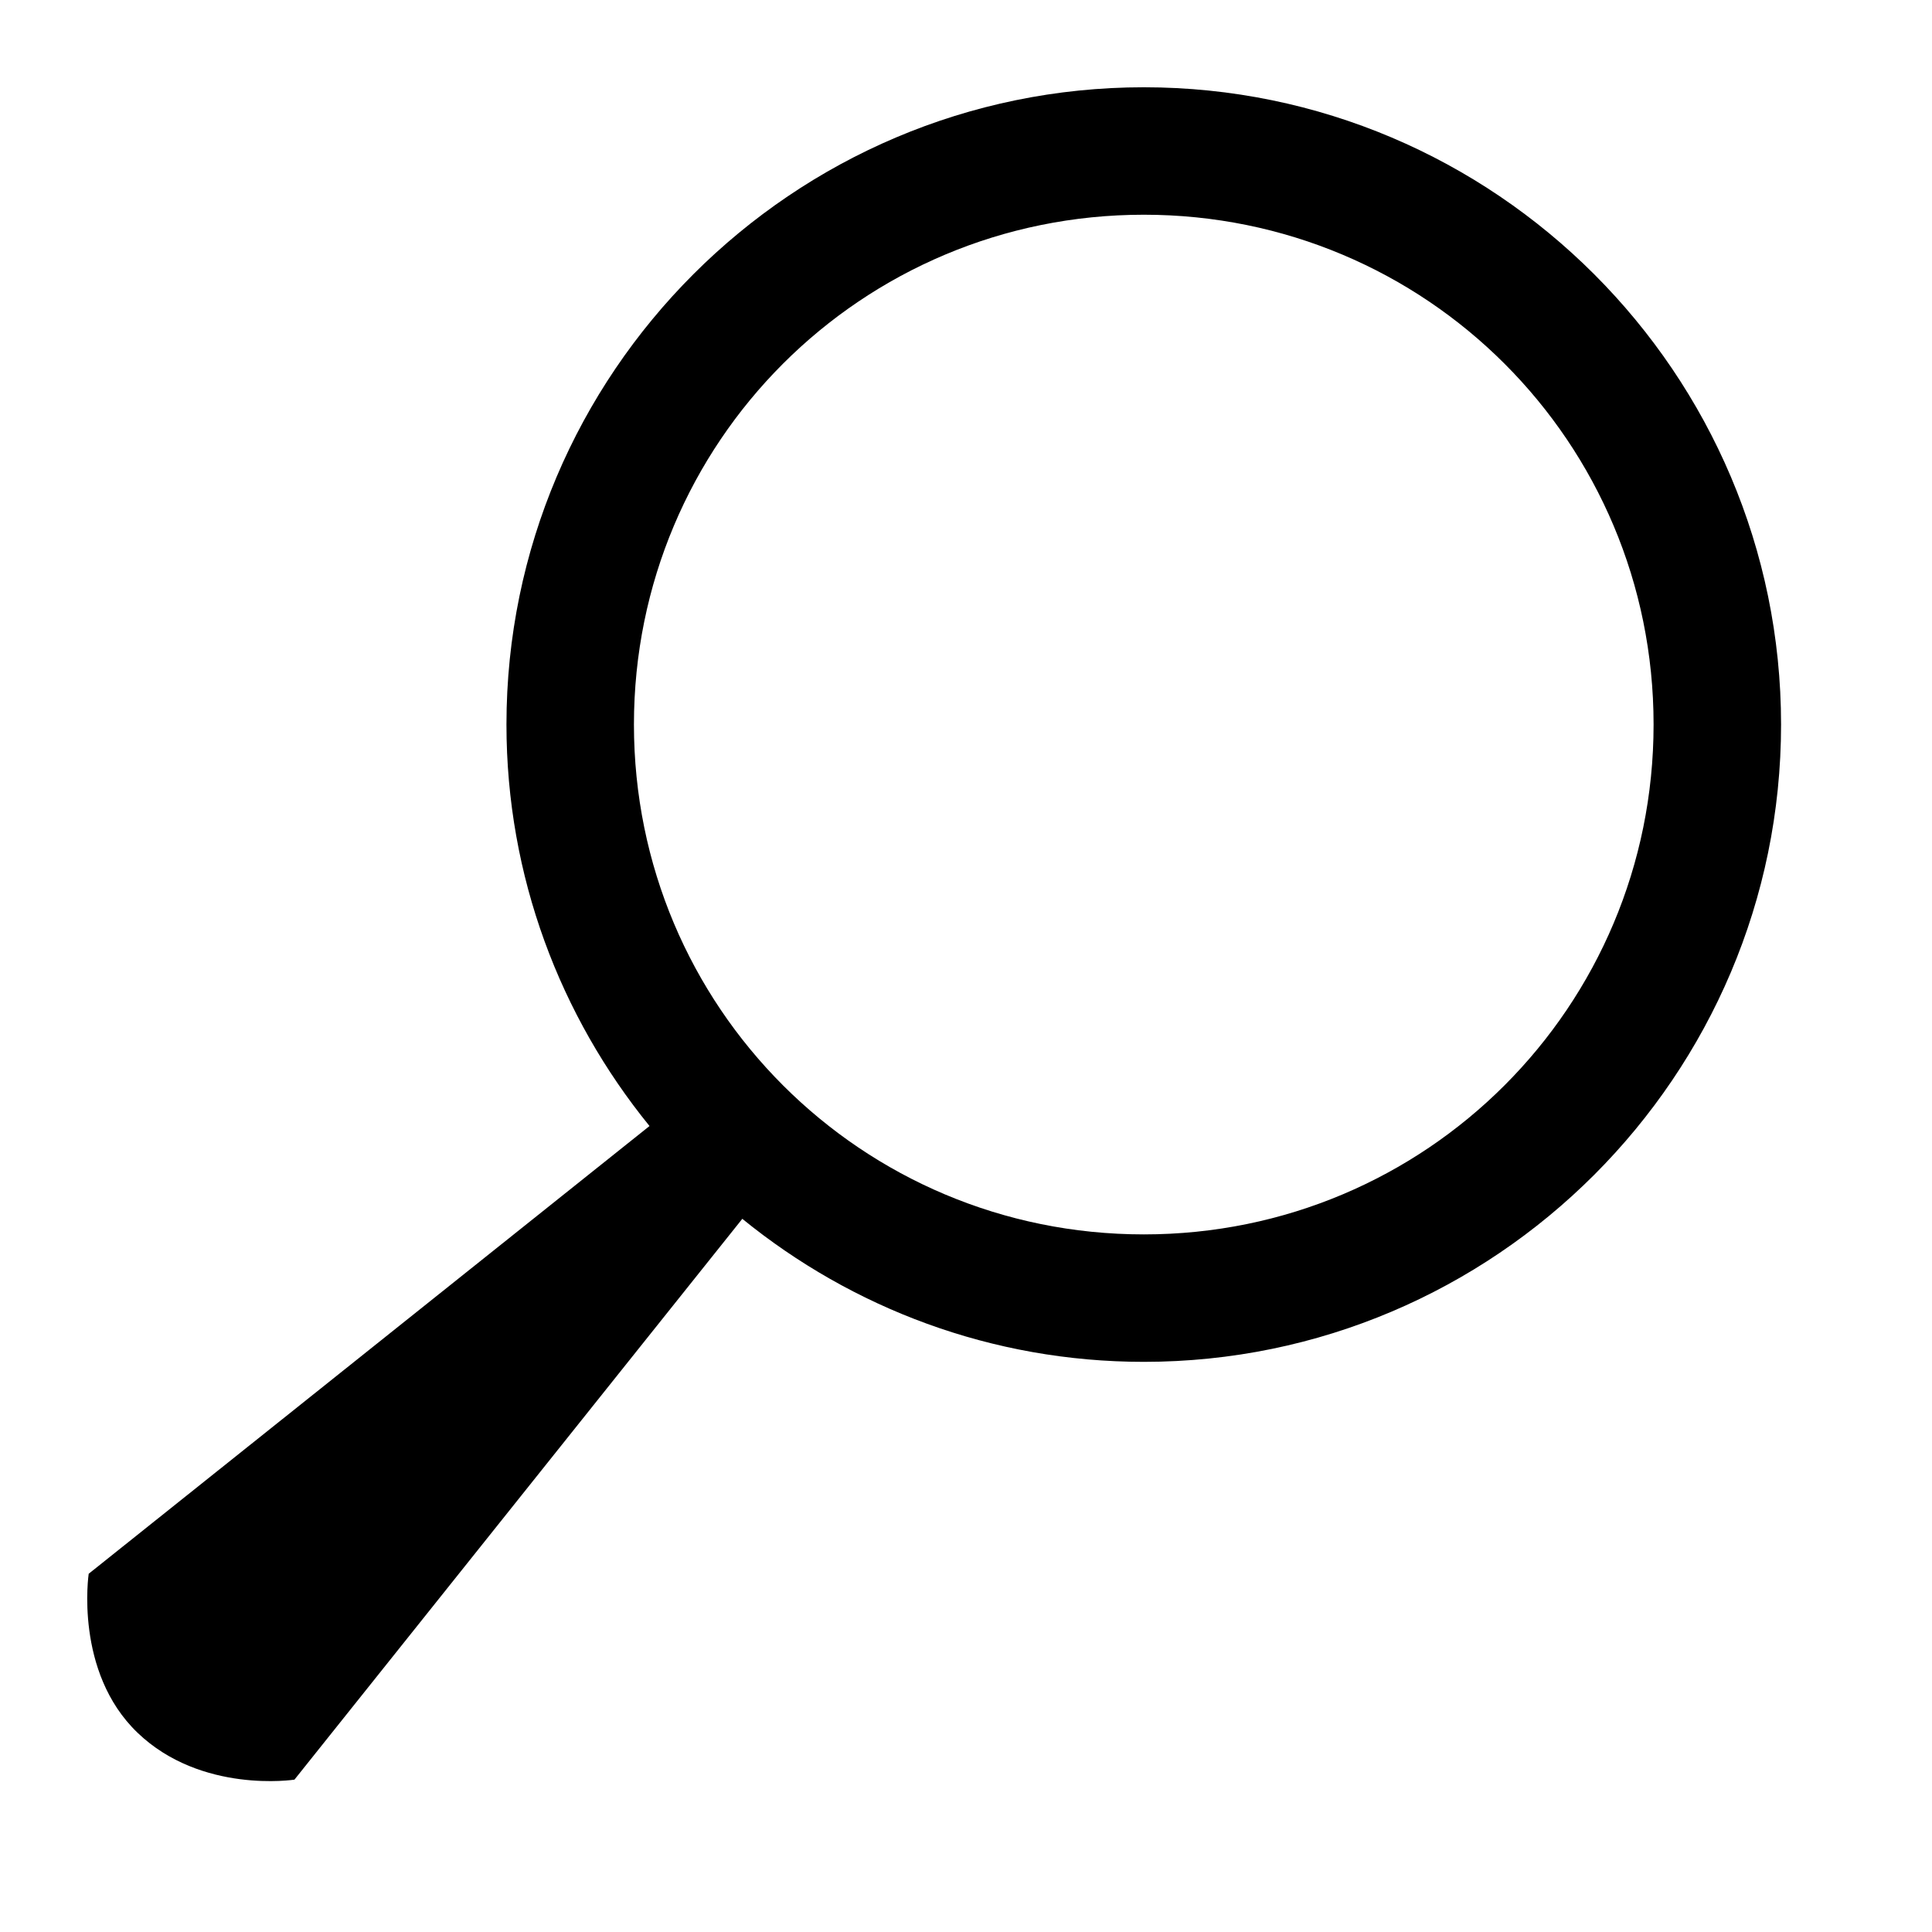 <?xml version="1.0" encoding="UTF-8"?>
<svg xmlns="http://www.w3.org/2000/svg" xmlns:xlink="http://www.w3.org/1999/xlink" viewBox="0 0 64 64" width="64px" height="64px">
<g id="surface147525151">
<path style=" stroke:none;fill-rule:nonzero;fill:rgb(0%,0%,0%);fill-opacity:1;" d="M 59 24 C 59 12.367 49.523 2.891 37.891 2.891 C 26.254 2.891 16.777 12.367 16.777 24 C 16.777 29.039 18.559 33.664 21.516 37.301 L 2.938 52.133 C 2.938 52.133 2.453 55.379 4.555 57.398 C 6.672 59.43 9.754 58.953 9.754 58.953 L 24.59 40.375 C 28.223 43.332 32.852 45.113 37.891 45.113 C 49.523 45.113 59 35.637 59 24 Z M 54.777 24 C 54.777 33.352 47.242 40.891 37.891 40.891 C 28.535 40.891 21 33.352 21 24 C 21 14.648 28.535 7.113 37.891 7.113 C 47.242 7.113 54.777 14.648 54.777 24 Z M 54.777 24 "/>
</g>
</svg>
